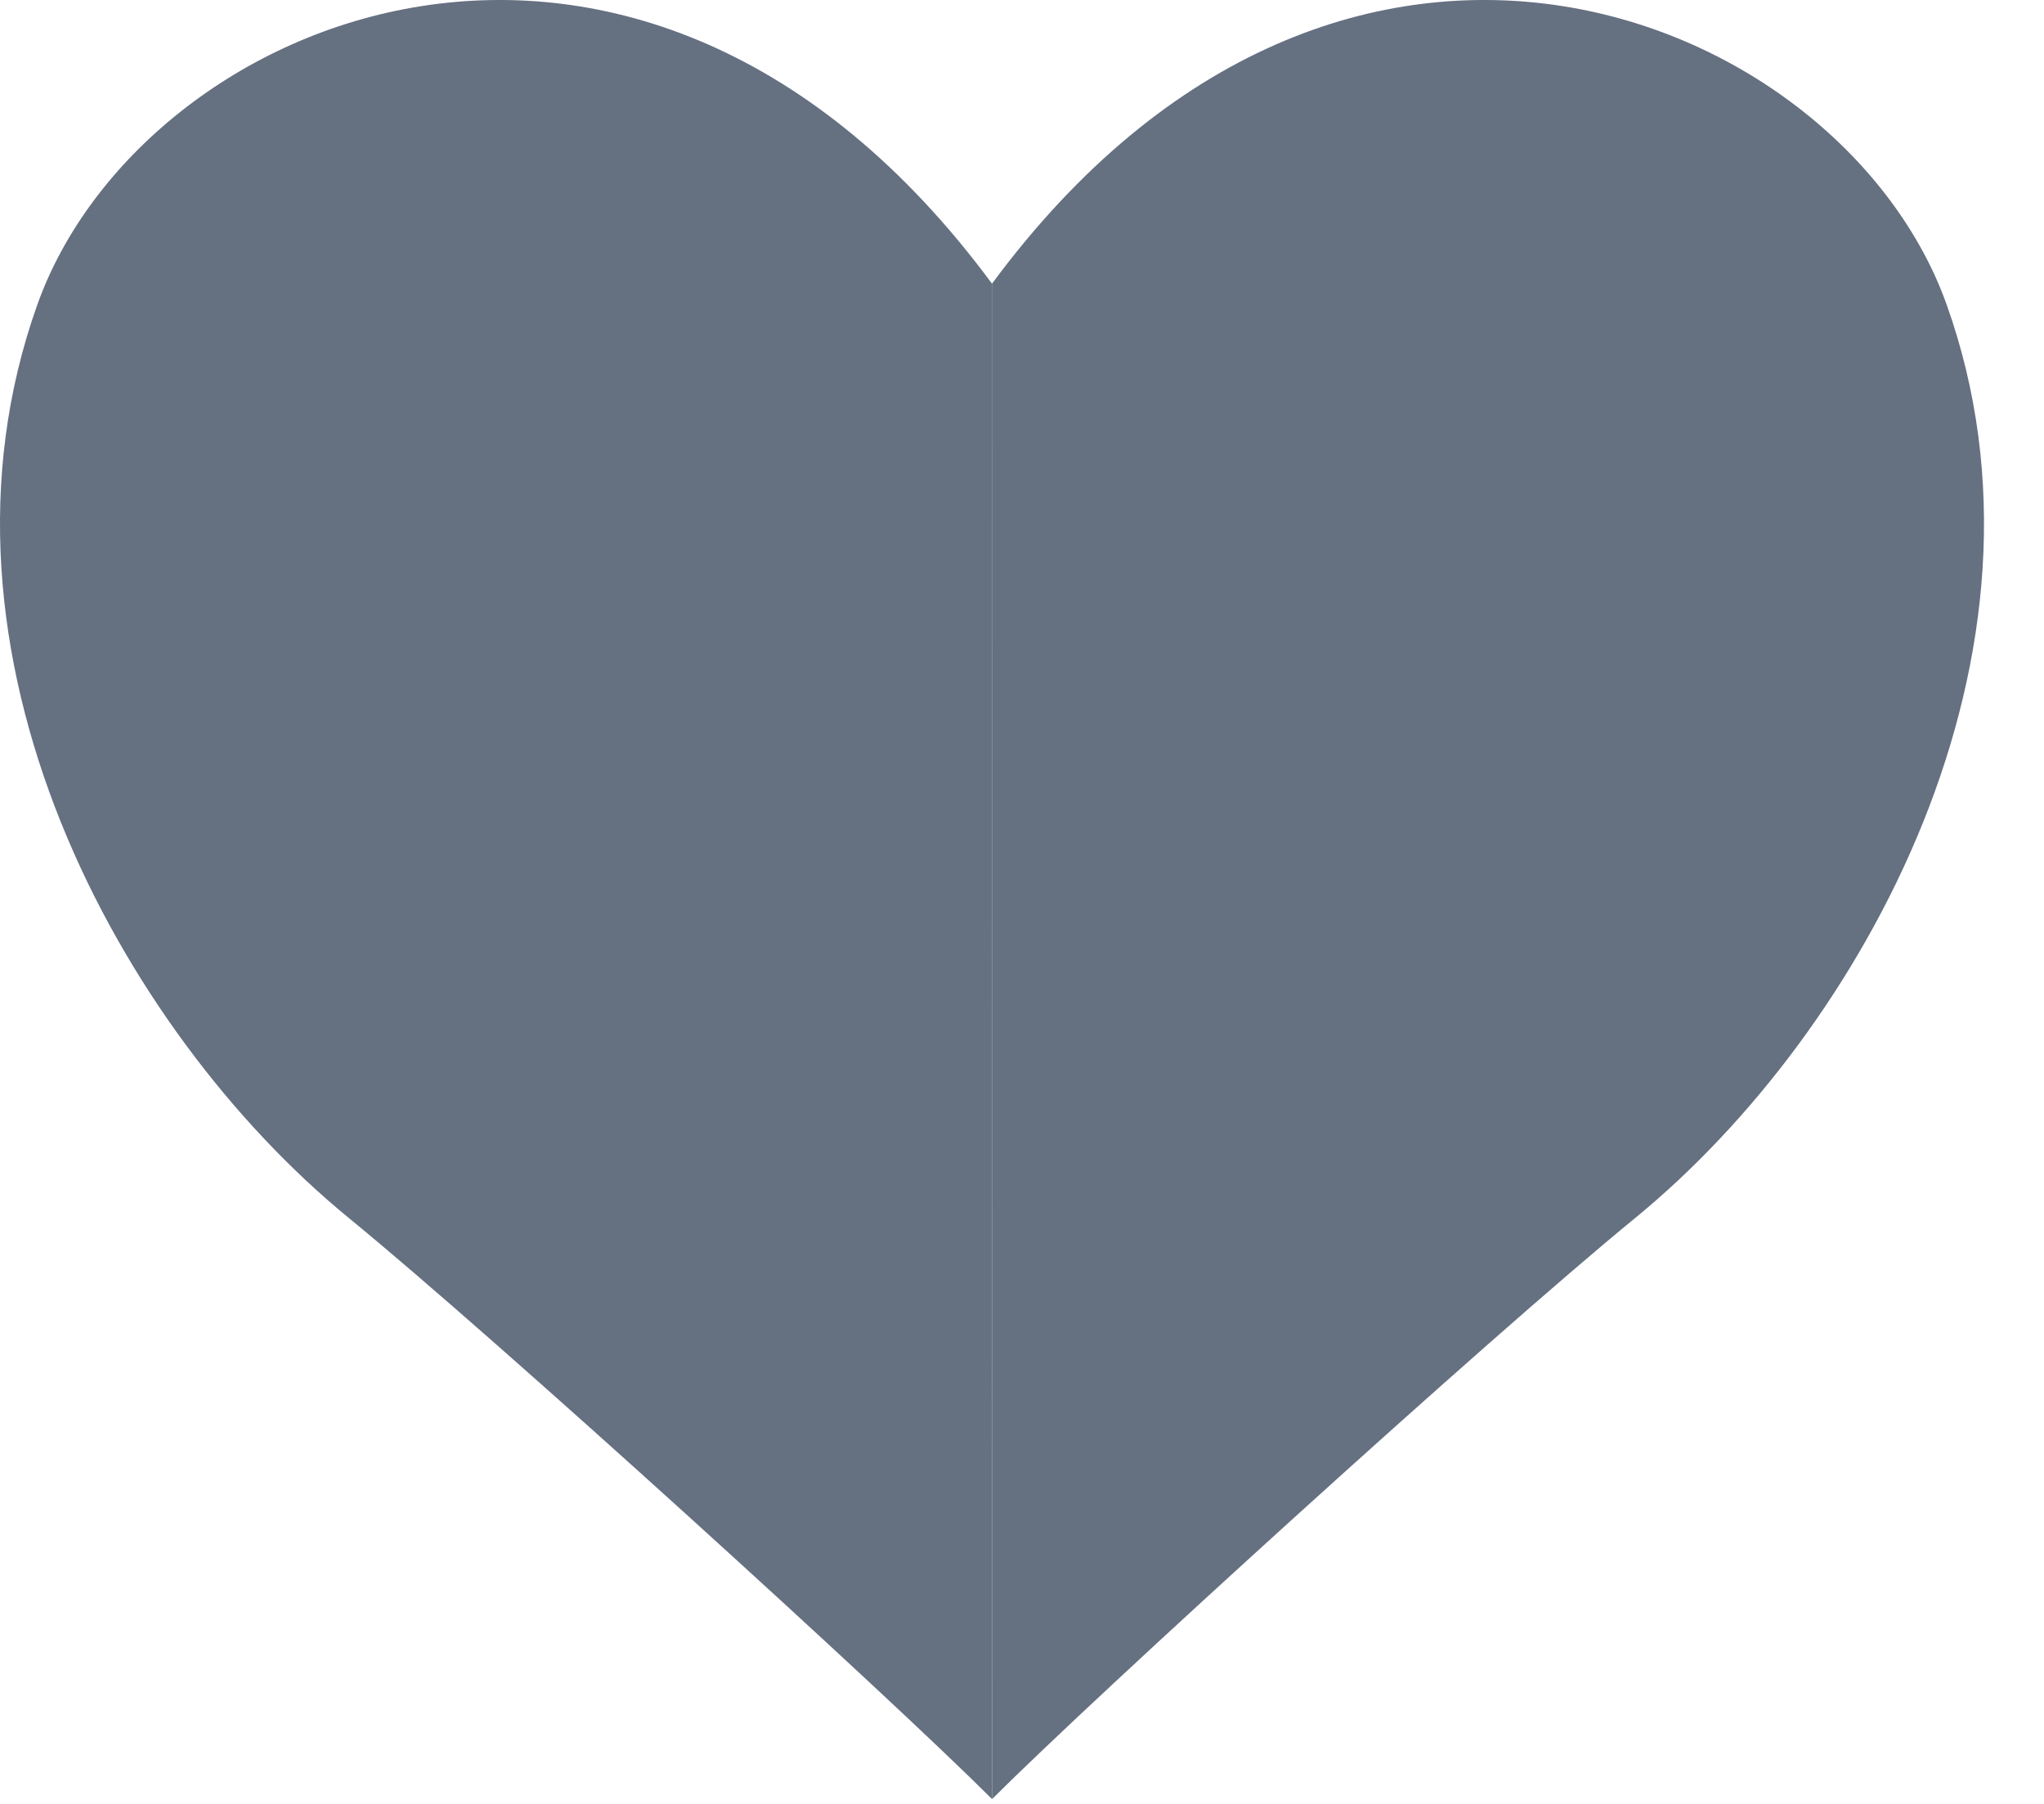 <svg width="34" height="30" viewBox="0 0 34 30" fill="none" xmlns="http://www.w3.org/2000/svg">
<path d="M16.502 4.719C10.633 -3.221 2.348 0.232 0.622 5.064C-1.449 10.864 2.003 17.147 5.8 20.254C8.264 22.269 14.776 28.194 16.502 29.92V4.719Z" fill="#657081"/>
<path d="M16.5 4.719C22.369 -3.221 30.654 0.232 32.38 5.064C34.451 10.864 30.999 17.147 27.202 20.254C24.739 22.269 18.228 28.194 16.502 29.92L16.5 4.719Z" fill="#657081"/>
</svg>
